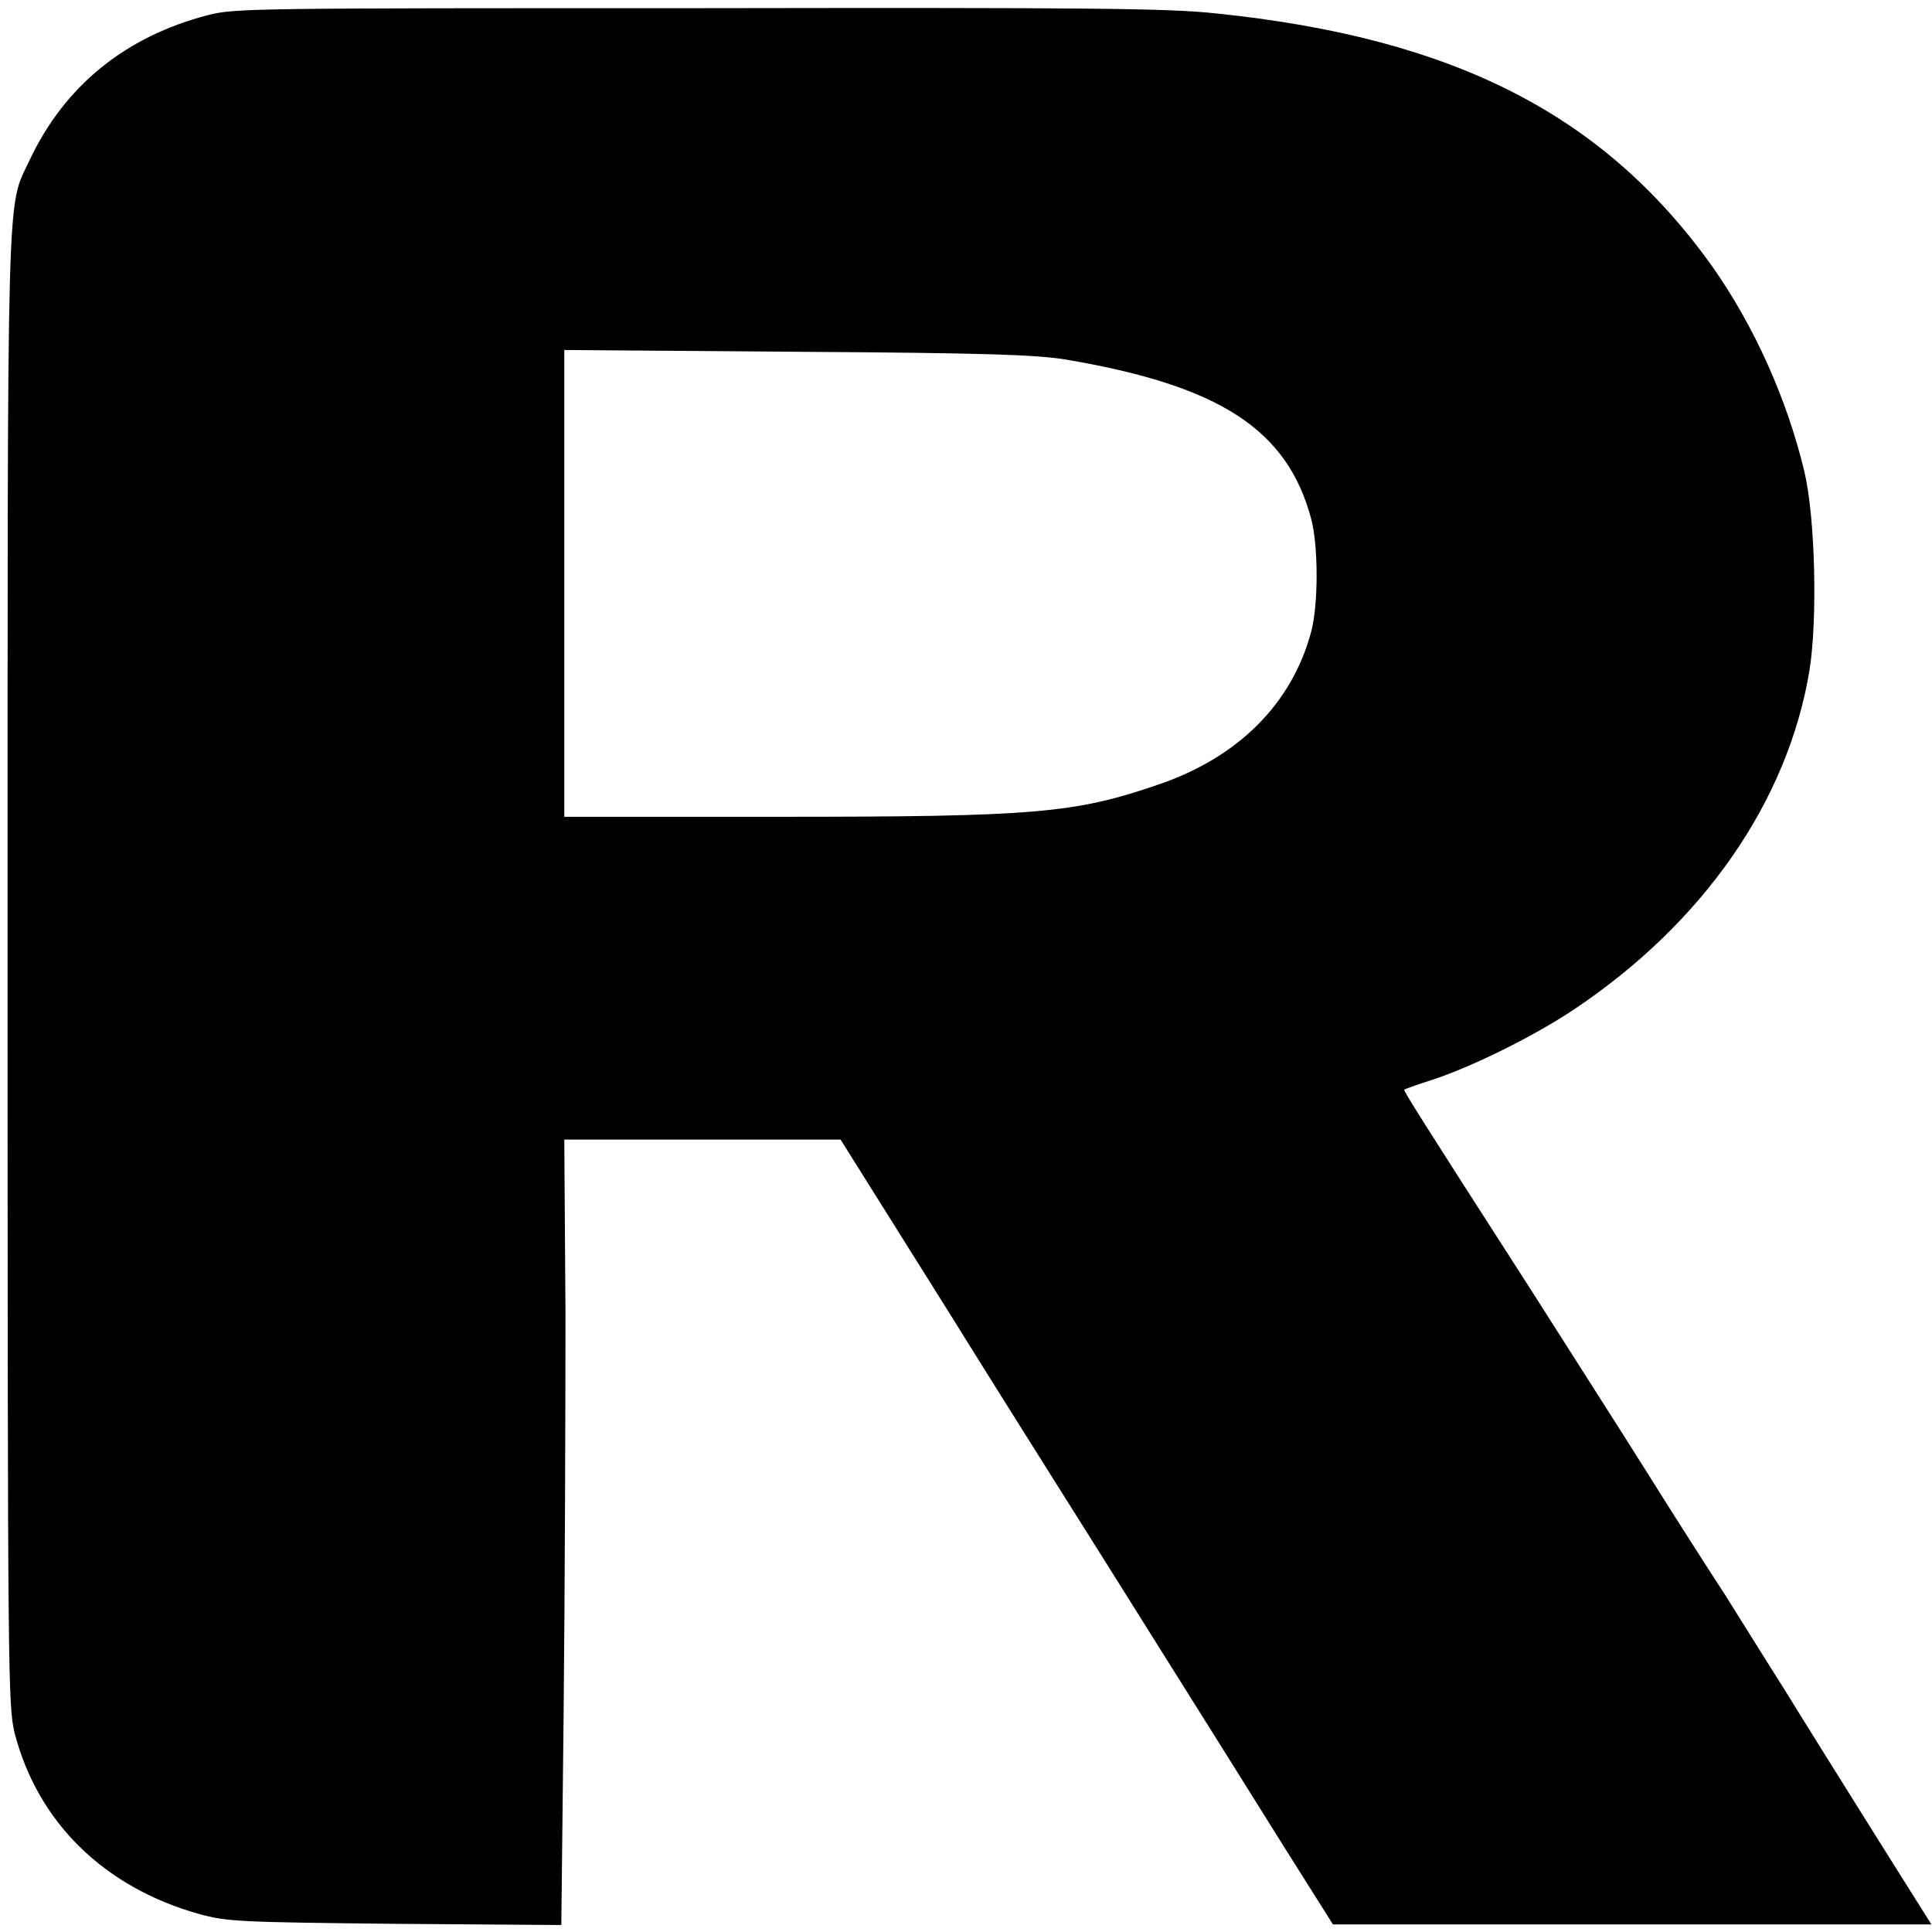 <?xml version="1.0" encoding="UTF-8"?>
<svg xmlns="http://www.w3.org/2000/svg" xmlns:xlink="http://www.w3.org/1999/xlink" width="13px" height="13px" viewBox="0 0 13 13" version="1.1">
<g id="surface1">
<path style=" stroke:none;fill-rule:nonzero;fill:rgb(0%,0%,0%);fill-opacity:1;" d="M 1.398 0.102 C 0.844 0.246 0.434 0.578 0.199 1.078 C 0.043 1.41 0.051 1.117 0.051 6.527 C 0.051 11.328 0.055 11.473 0.098 11.66 C 0.254 12.262 0.699 12.699 1.34 12.879 C 1.527 12.93 1.602 12.934 2.656 12.945 L 3.777 12.953 L 3.793 11.484 C 3.801 10.676 3.805 9.488 3.805 8.84 L 3.797 7.668 L 5.656 7.668 L 6.391 8.84 C 6.793 9.488 7.395 10.438 7.719 10.957 C 8.043 11.473 8.457 12.133 8.637 12.422 L 8.969 12.949 L 12.996 12.949 L 12.625 12.359 C 12.422 12.035 12.141 11.586 12.004 11.363 C 11.863 11.141 11.684 10.852 11.605 10.727 C 11.523 10.602 11.277 10.219 11.062 9.875 C 10.848 9.535 10.5 8.992 10.297 8.672 C 9.551 7.512 9.441 7.336 9.449 7.332 C 9.453 7.328 9.539 7.297 9.637 7.266 C 9.91 7.176 10.32 6.973 10.59 6.793 C 11.461 6.211 12.031 5.391 12.176 4.508 C 12.23 4.168 12.215 3.484 12.141 3.172 C 12.023 2.68 11.801 2.188 11.516 1.785 C 10.785 0.766 9.777 0.254 8.18 0.09 C 7.852 0.055 7.324 0.051 4.691 0.055 C 1.707 0.055 1.578 0.055 1.398 0.102 Z M 7.164 2.418 C 8.211 2.594 8.664 2.891 8.824 3.496 C 8.871 3.68 8.871 4.062 8.824 4.246 C 8.695 4.734 8.332 5.098 7.789 5.281 C 7.23 5.473 6.957 5.496 5.242 5.496 L 3.797 5.496 L 3.797 2.355 L 5.359 2.367 C 6.648 2.375 6.961 2.387 7.164 2.418 Z M 7.164 2.418 "/>
</g>
</svg>
